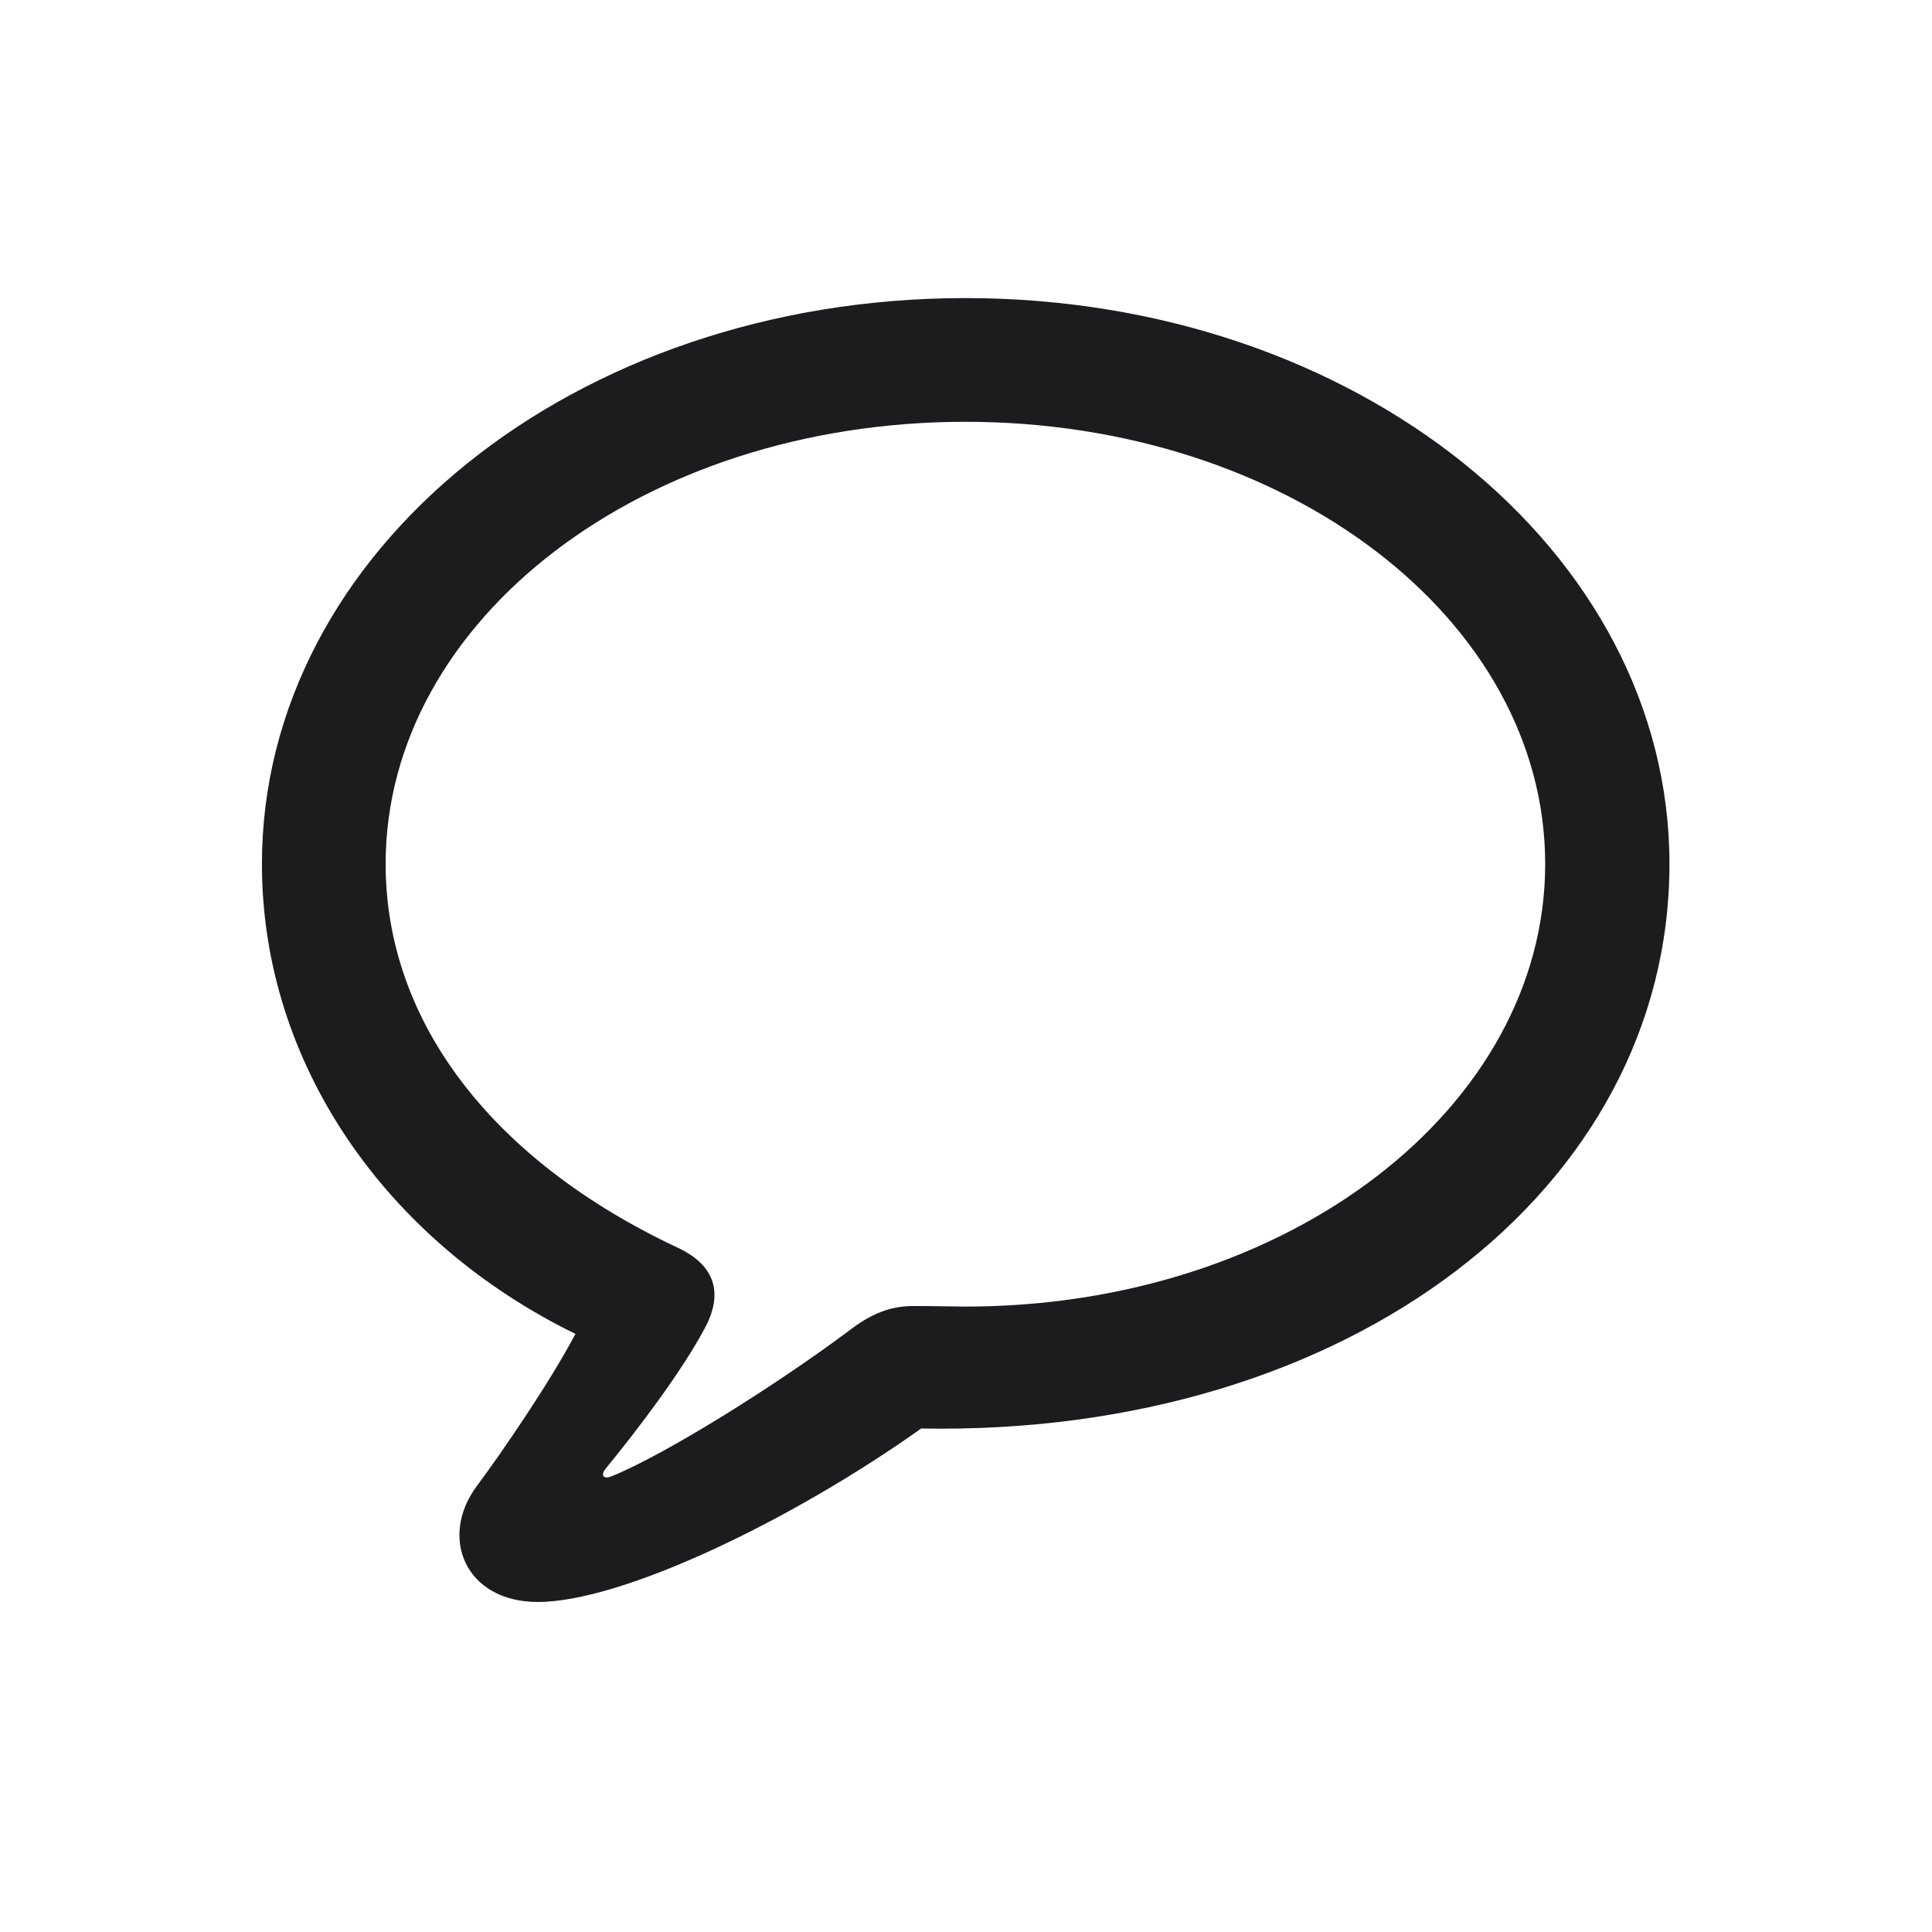 <svg width="28" height="28" viewBox="0 0 28 28" fill="none" xmlns="http://www.w3.org/2000/svg">
<path d="M7.795 23.217C9.017 23.217 11.486 22.03 13.35 20.703C19.555 20.817 24.195 17.231 24.195 12.521C24.195 7.977 19.651 4.32 13.991 4.32C8.331 4.32 3.796 7.977 3.796 12.521C3.796 15.412 5.589 17.987 8.34 19.332C7.962 20.044 7.294 21.02 6.916 21.529C6.354 22.276 6.74 23.217 7.795 23.217ZM8.858 21.398C8.744 21.441 8.7 21.38 8.779 21.283C9.228 20.738 9.887 19.868 10.212 19.253C10.476 18.77 10.388 18.348 9.825 18.084C7.145 16.827 5.589 14.815 5.589 12.521C5.589 8.987 9.315 6.113 13.991 6.113C18.667 6.113 22.394 8.987 22.394 12.521C22.394 16.054 18.667 18.936 13.991 18.936C13.833 18.936 13.587 18.928 13.288 18.928C12.91 18.919 12.629 19.033 12.277 19.306C11.214 20.097 9.641 21.081 8.858 21.398Z" fill="#1C1C1E"/>
</svg>
